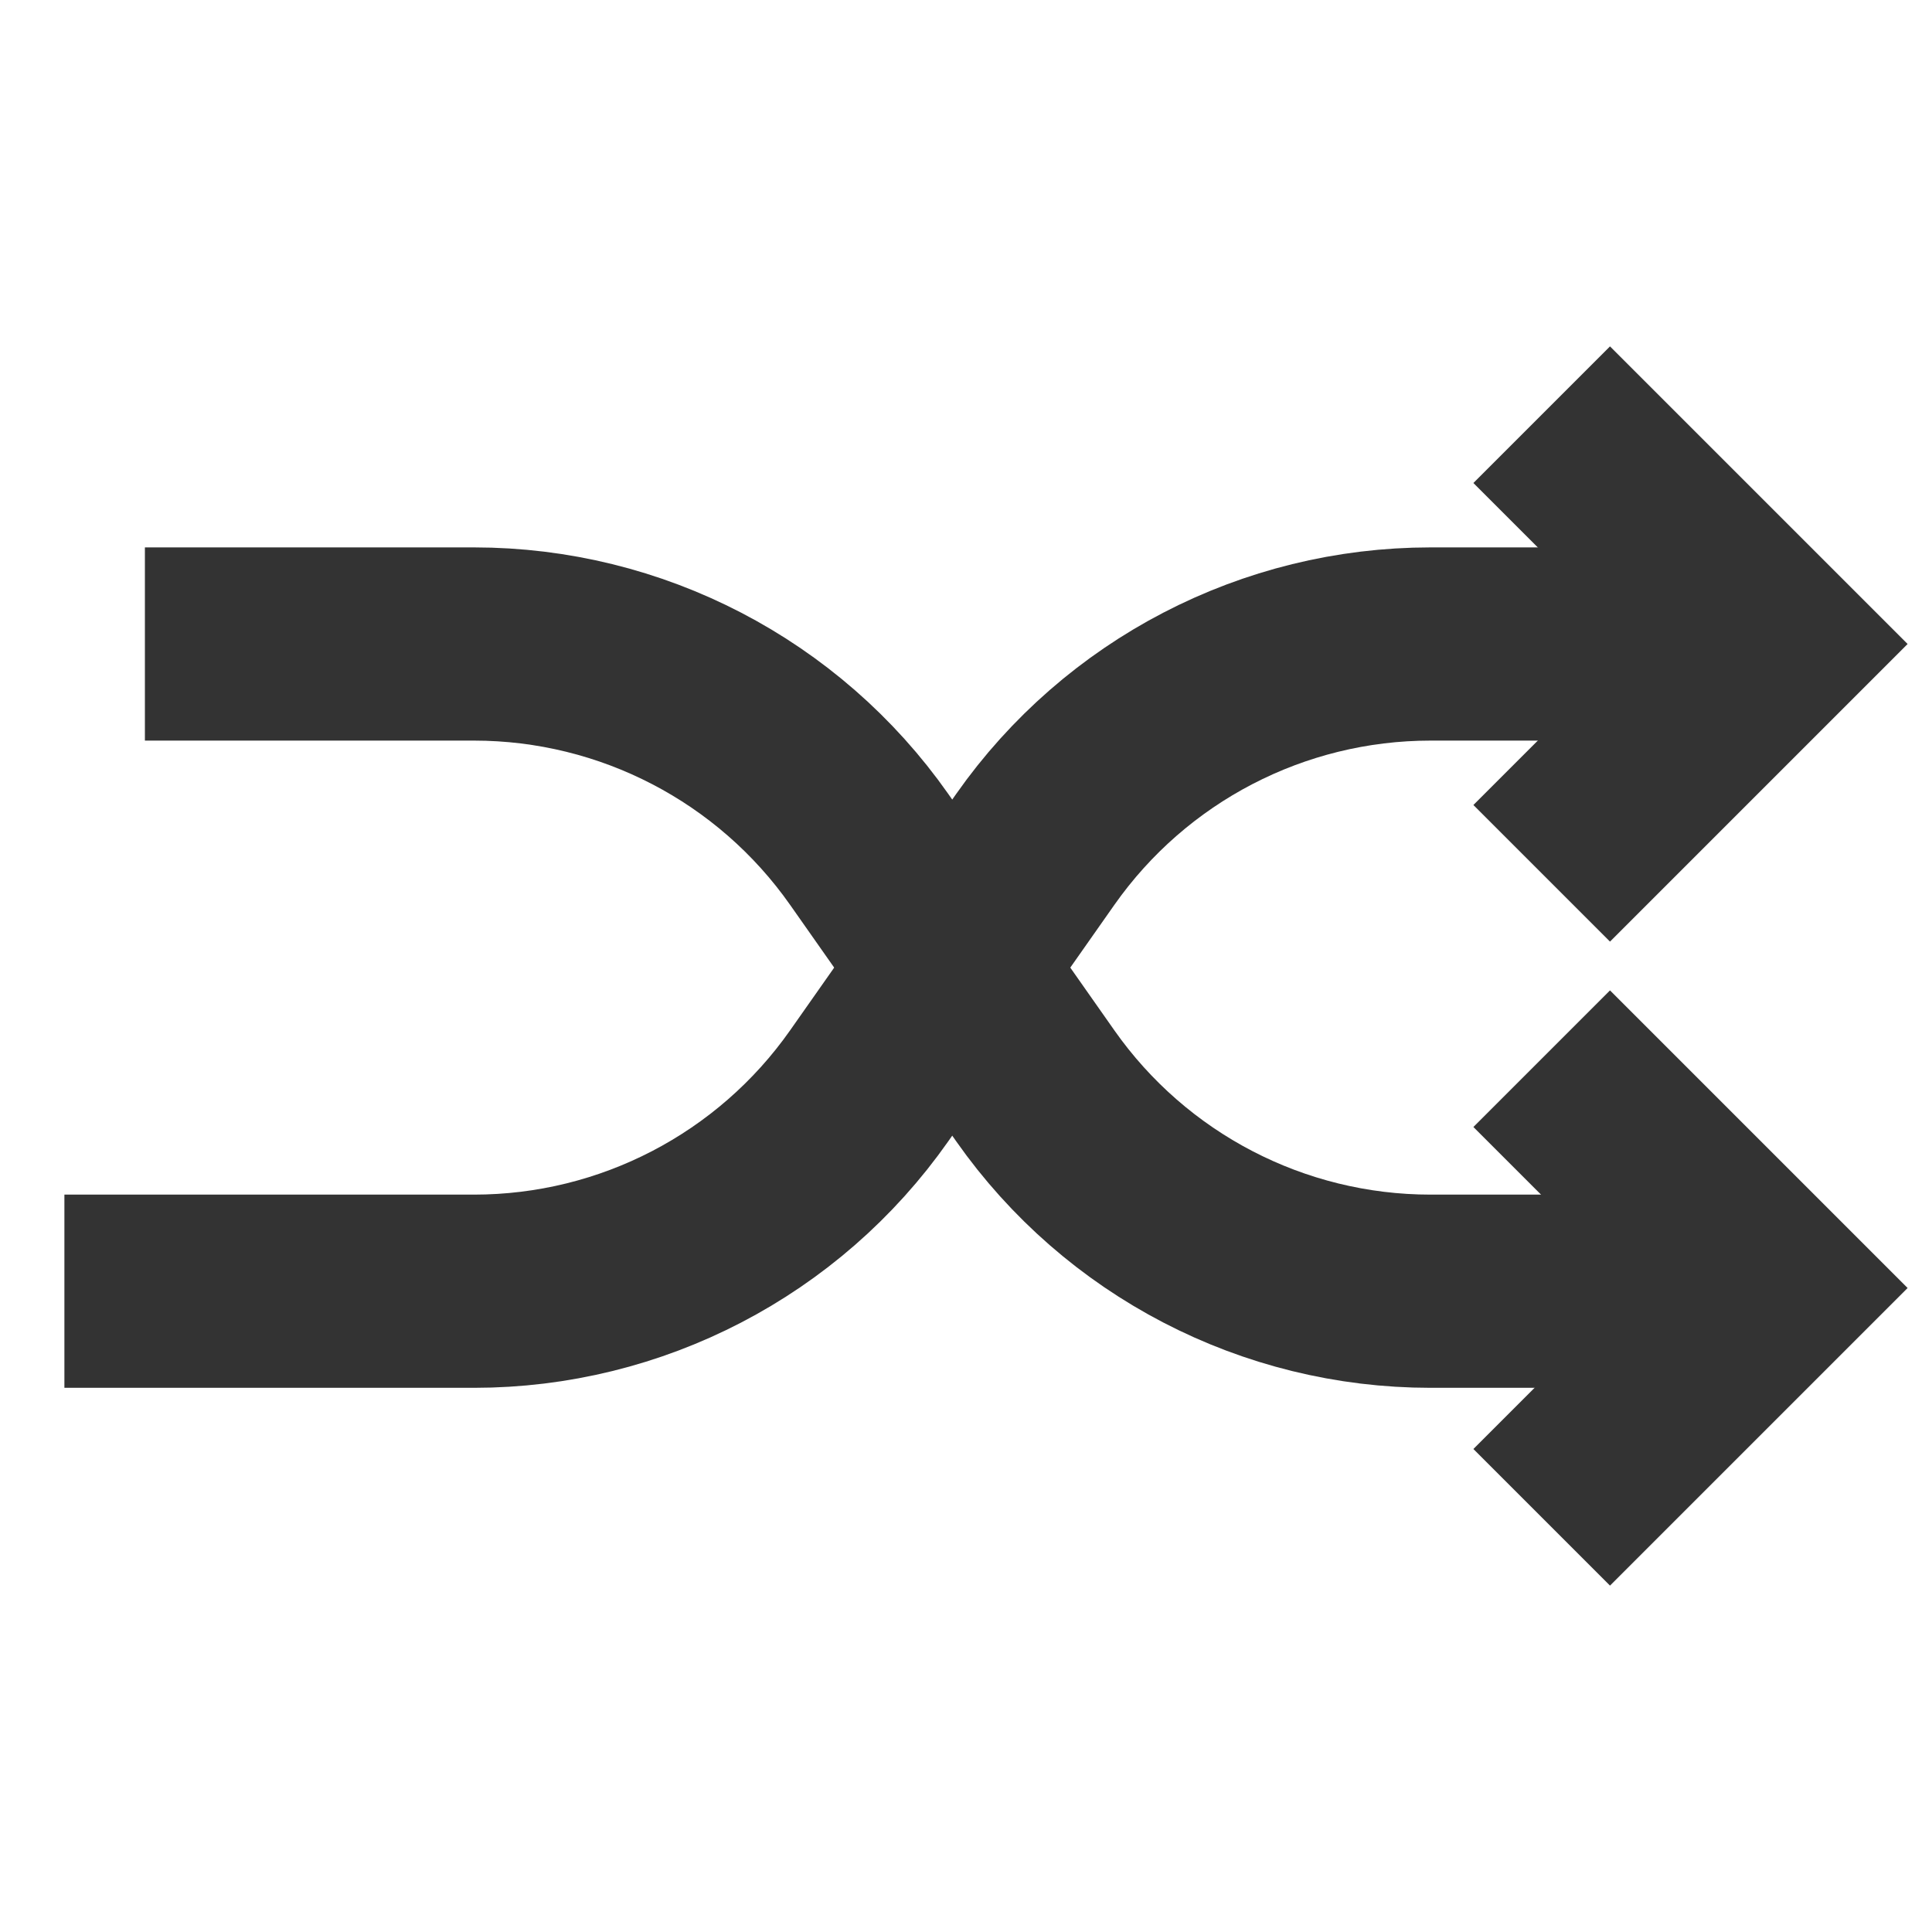 <svg role="img" xmlns="http://www.w3.org/2000/svg" width="40px" height="40px" viewBox="0 0 24 24" aria-labelledby="shuffleIconTitle shuffleIconDesc" stroke="#333333" stroke-width="2.4" stroke-linecap="square" stroke-linejoin="miter" fill="none" color="#333333"> <title id="shuffleIconTitle">Shuffle</title> <desc id="shuffleIconDesc">Play the active set in random order</desc> <path d="M21,8 L17.771,8 C15.816,8 13.985,8.952 12.861,10.551 L10.797,13.489 C9.674,15.088 7.842,16.04 5.888,16.04 L2,16.04"/> <path d="M21,16.04 L17.771,16.04 C15.816,16.04 13.985,15.088 12.861,13.489 L10.797,10.551 C9.674,8.952 7.842,8 5.888,8 L3,8"/> <polyline points="20 6 22 8 20 10 20 10"/> <polyline points="20 14 22 16 20 18 20 18"/> </svg>